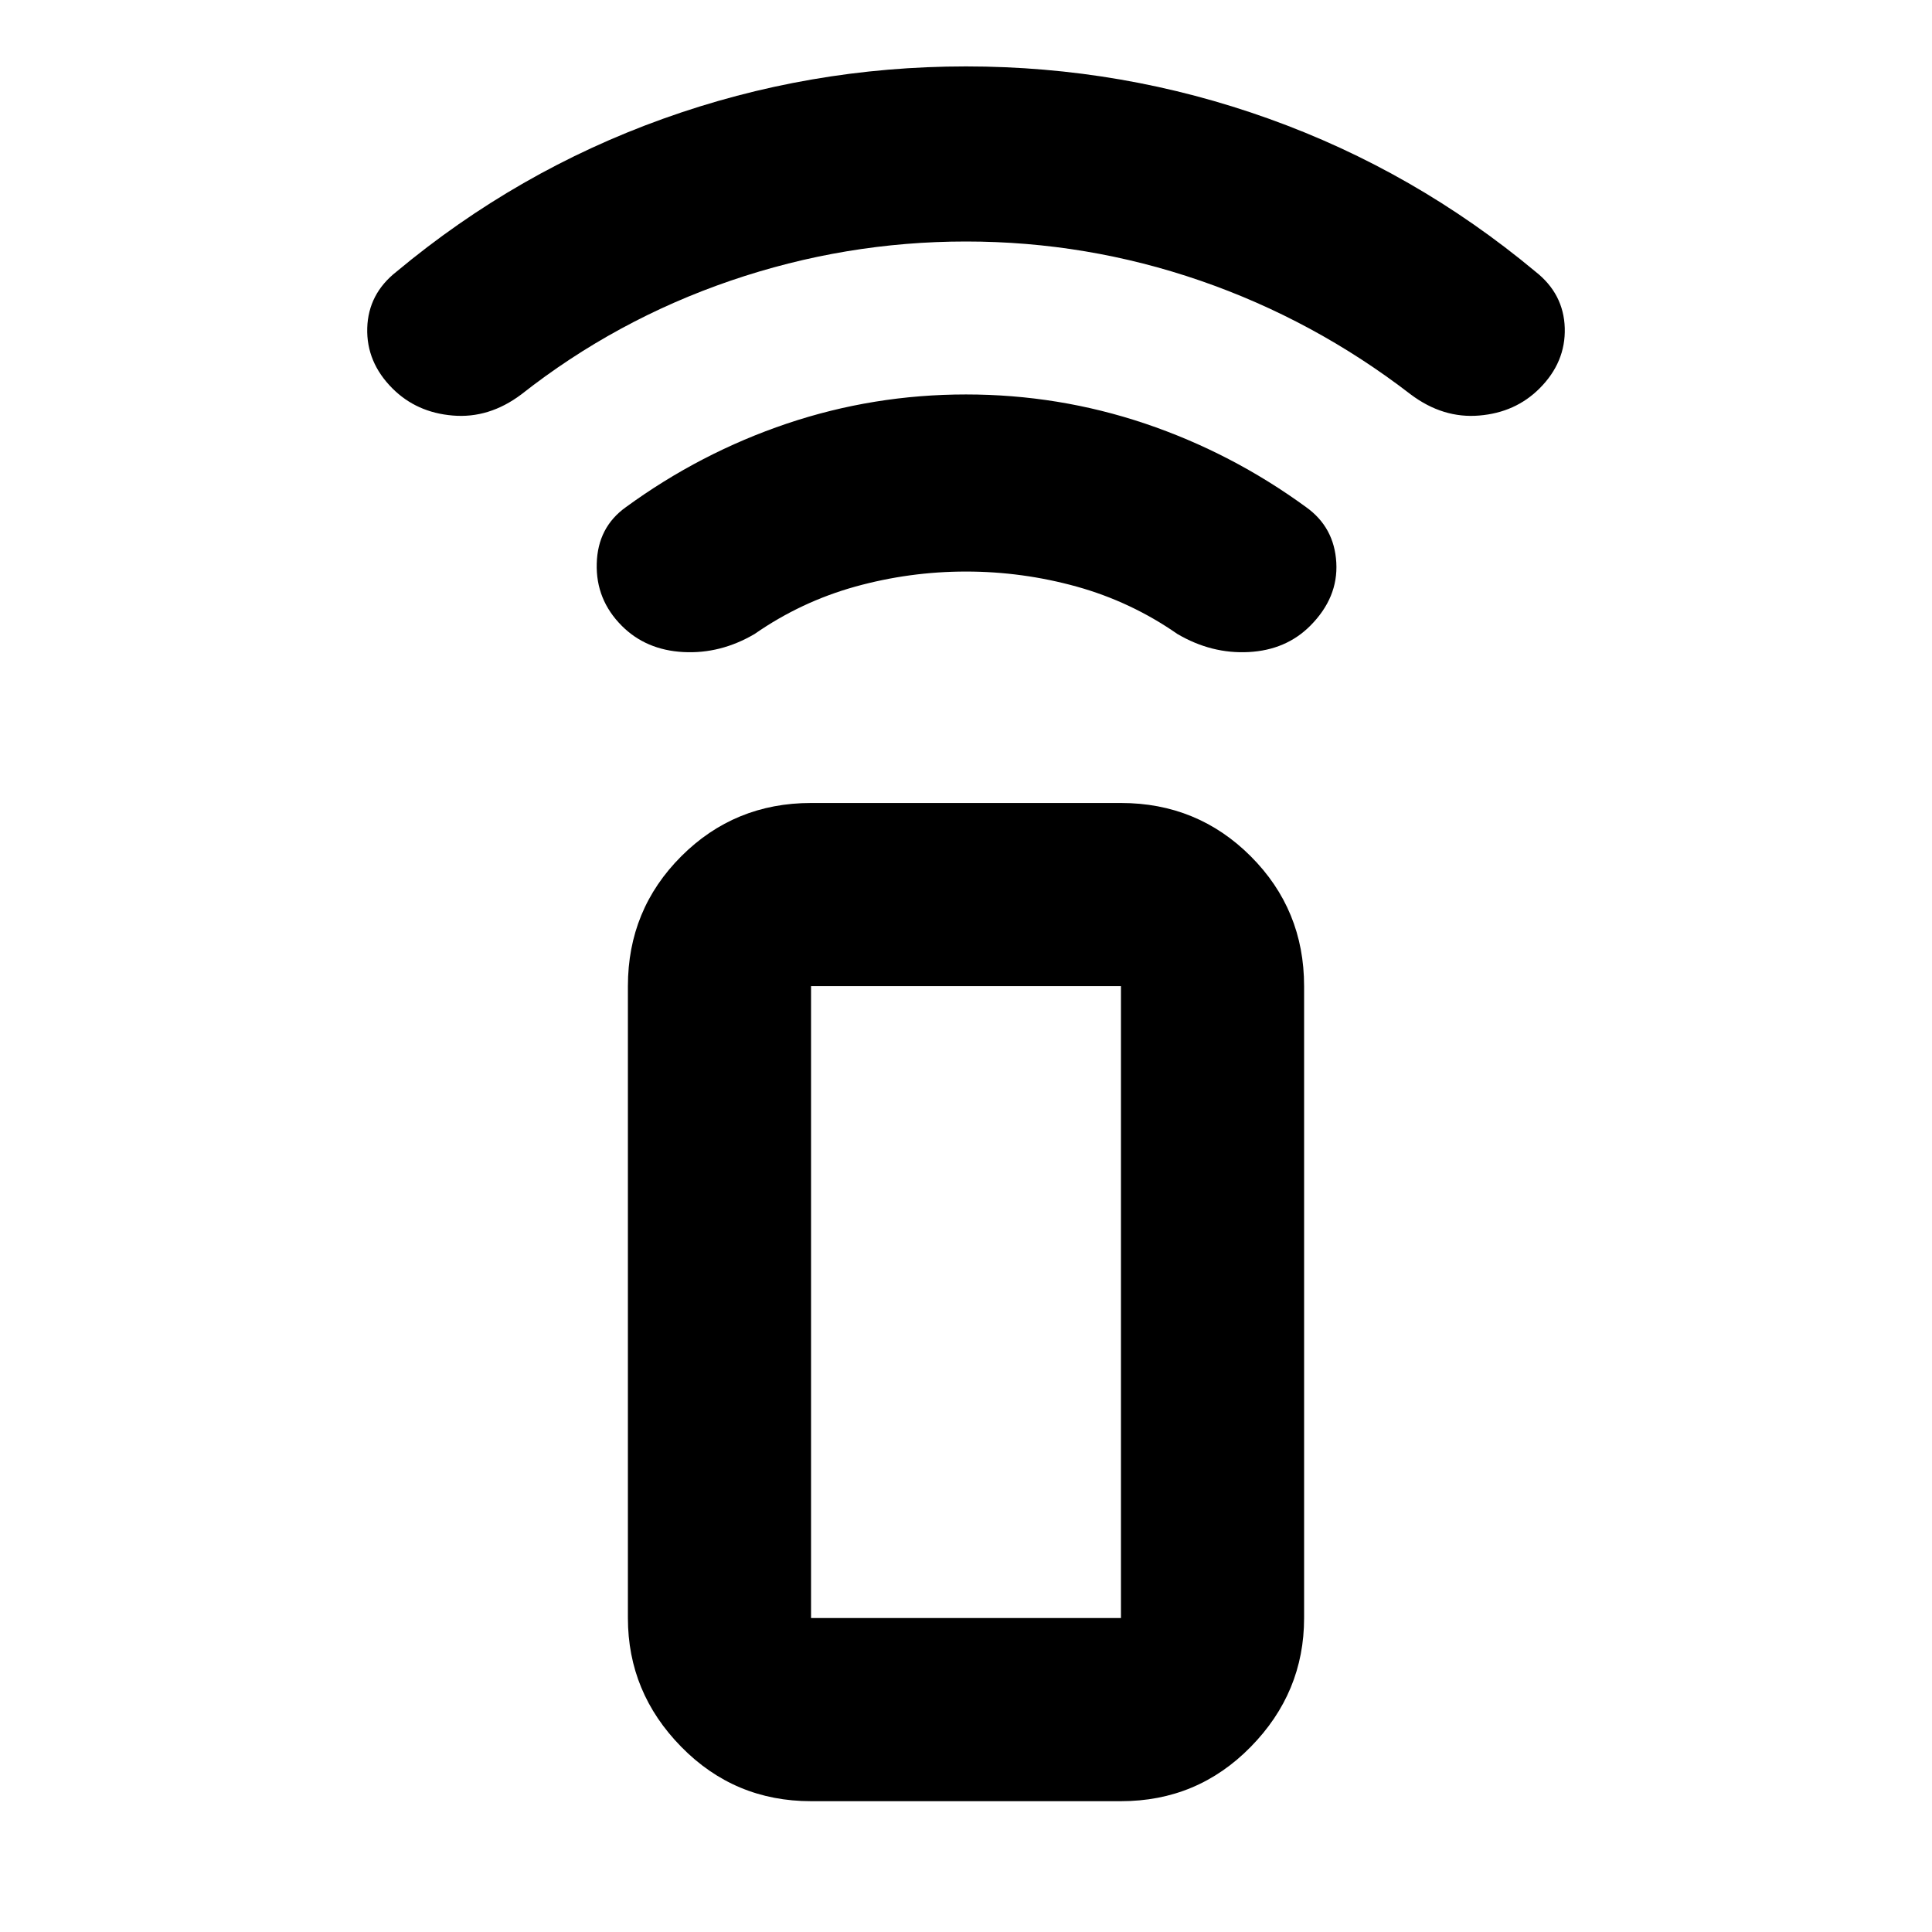 <svg xmlns="http://www.w3.org/2000/svg" height="24" width="24"><path d="M13.925 22.375H10.075Q9.125 22.375 8.463 21.7Q7.8 21.025 7.8 20.1V12.25Q7.8 11.3 8.463 10.637Q9.125 9.975 10.075 9.975H13.925Q14.875 9.975 15.537 10.637Q16.2 11.3 16.2 12.25V20.1Q16.2 21.025 15.537 21.7Q14.875 22.375 13.925 22.375ZM13.925 20.1Q13.925 20.1 13.925 20.1Q13.925 20.1 13.925 20.1V12.25Q13.925 12.25 13.925 12.25Q13.925 12.25 13.925 12.25H10.075Q10.075 12.25 10.075 12.25Q10.075 12.25 10.075 12.25V20.1Q10.075 20.1 10.075 20.1Q10.075 20.1 10.075 20.1ZM13.925 20.1H10.075Q10.075 20.1 10.075 20.1Q10.075 20.1 10.075 20.1Q10.075 20.1 10.075 20.1Q10.075 20.1 10.075 20.1H13.925Q13.925 20.1 13.925 20.1Q13.925 20.1 13.925 20.1Q13.925 20.1 13.925 20.1Q13.925 20.1 13.925 20.1ZM7.725 7.775Q7.4 7.45 7.413 7Q7.425 6.55 7.775 6.3Q8.7 5.625 9.775 5.262Q10.85 4.9 12 4.9Q13.15 4.9 14.225 5.262Q15.3 5.625 16.225 6.3Q16.575 6.55 16.6 6.988Q16.625 7.425 16.275 7.775Q15.975 8.075 15.513 8.1Q15.05 8.125 14.625 7.875Q14.05 7.475 13.375 7.287Q12.7 7.1 12 7.1Q11.3 7.1 10.625 7.287Q9.95 7.475 9.375 7.875Q8.95 8.125 8.488 8.1Q8.025 8.075 7.725 7.775ZM4.875 4.825Q4.55 4.5 4.562 4.075Q4.575 3.65 4.925 3.375Q6.425 2.125 8.238 1.475Q10.05 0.825 12 0.825Q13.95 0.825 15.762 1.475Q17.575 2.125 19.075 3.375Q19.425 3.65 19.438 4.075Q19.45 4.5 19.125 4.825Q18.825 5.125 18.375 5.162Q17.925 5.2 17.525 4.9Q16.325 3.975 14.912 3.487Q13.5 3 12 3Q10.5 3 9.075 3.487Q7.65 3.975 6.475 4.9Q6.075 5.2 5.625 5.162Q5.175 5.125 4.875 4.825Z"/></svg>